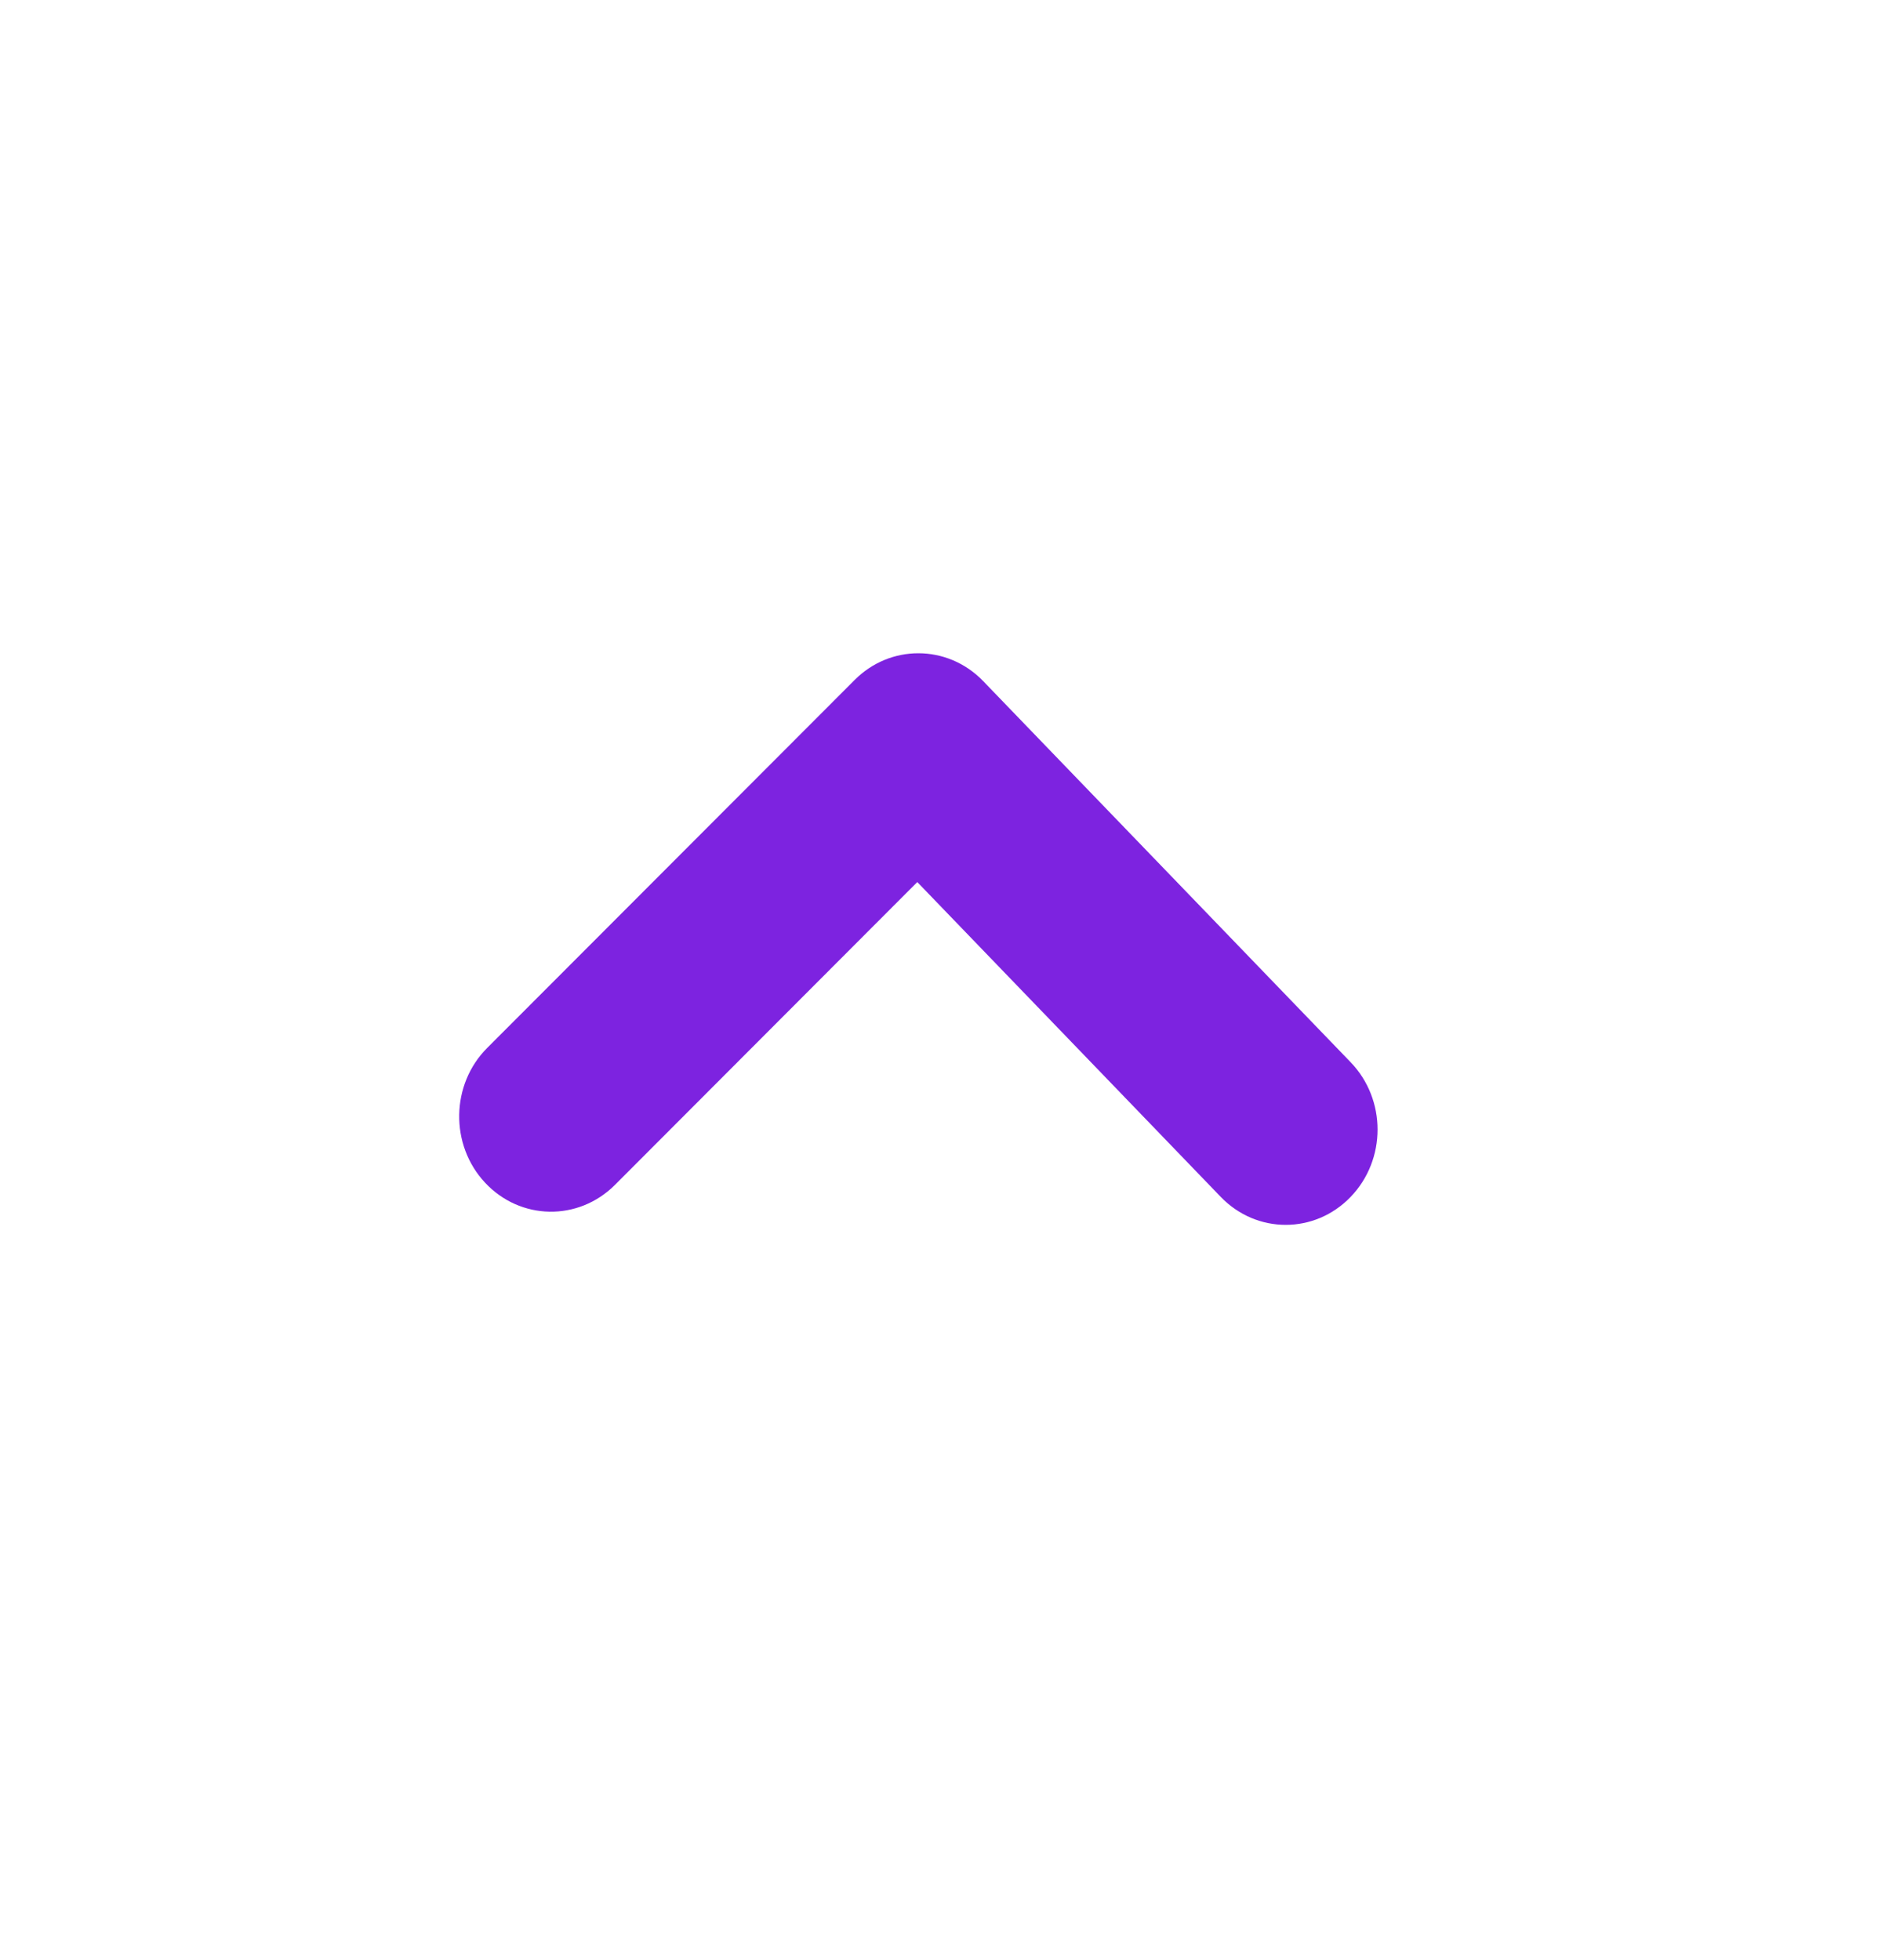 <svg width="23" height="24" viewBox="0 0 23 24" fill="none" xmlns="http://www.w3.org/2000/svg">
<path fill-rule="evenodd" clip-rule="evenodd" d="M11.247 8C11.535 8 11.823 8.114 12.042 8.342L16.541 13.008C16.981 13.464 16.981 14.202 16.541 14.658C16.102 15.114 15.391 15.114 14.951 14.658L11.234 10.802L7.53 14.512C7.081 14.959 6.372 14.946 5.94 14.483C5.508 14.02 5.52 13.28 5.967 12.833L10.466 8.328C10.685 8.108 10.966 8 11.247 8Z" fill="#7D23E0"/>
</svg>
